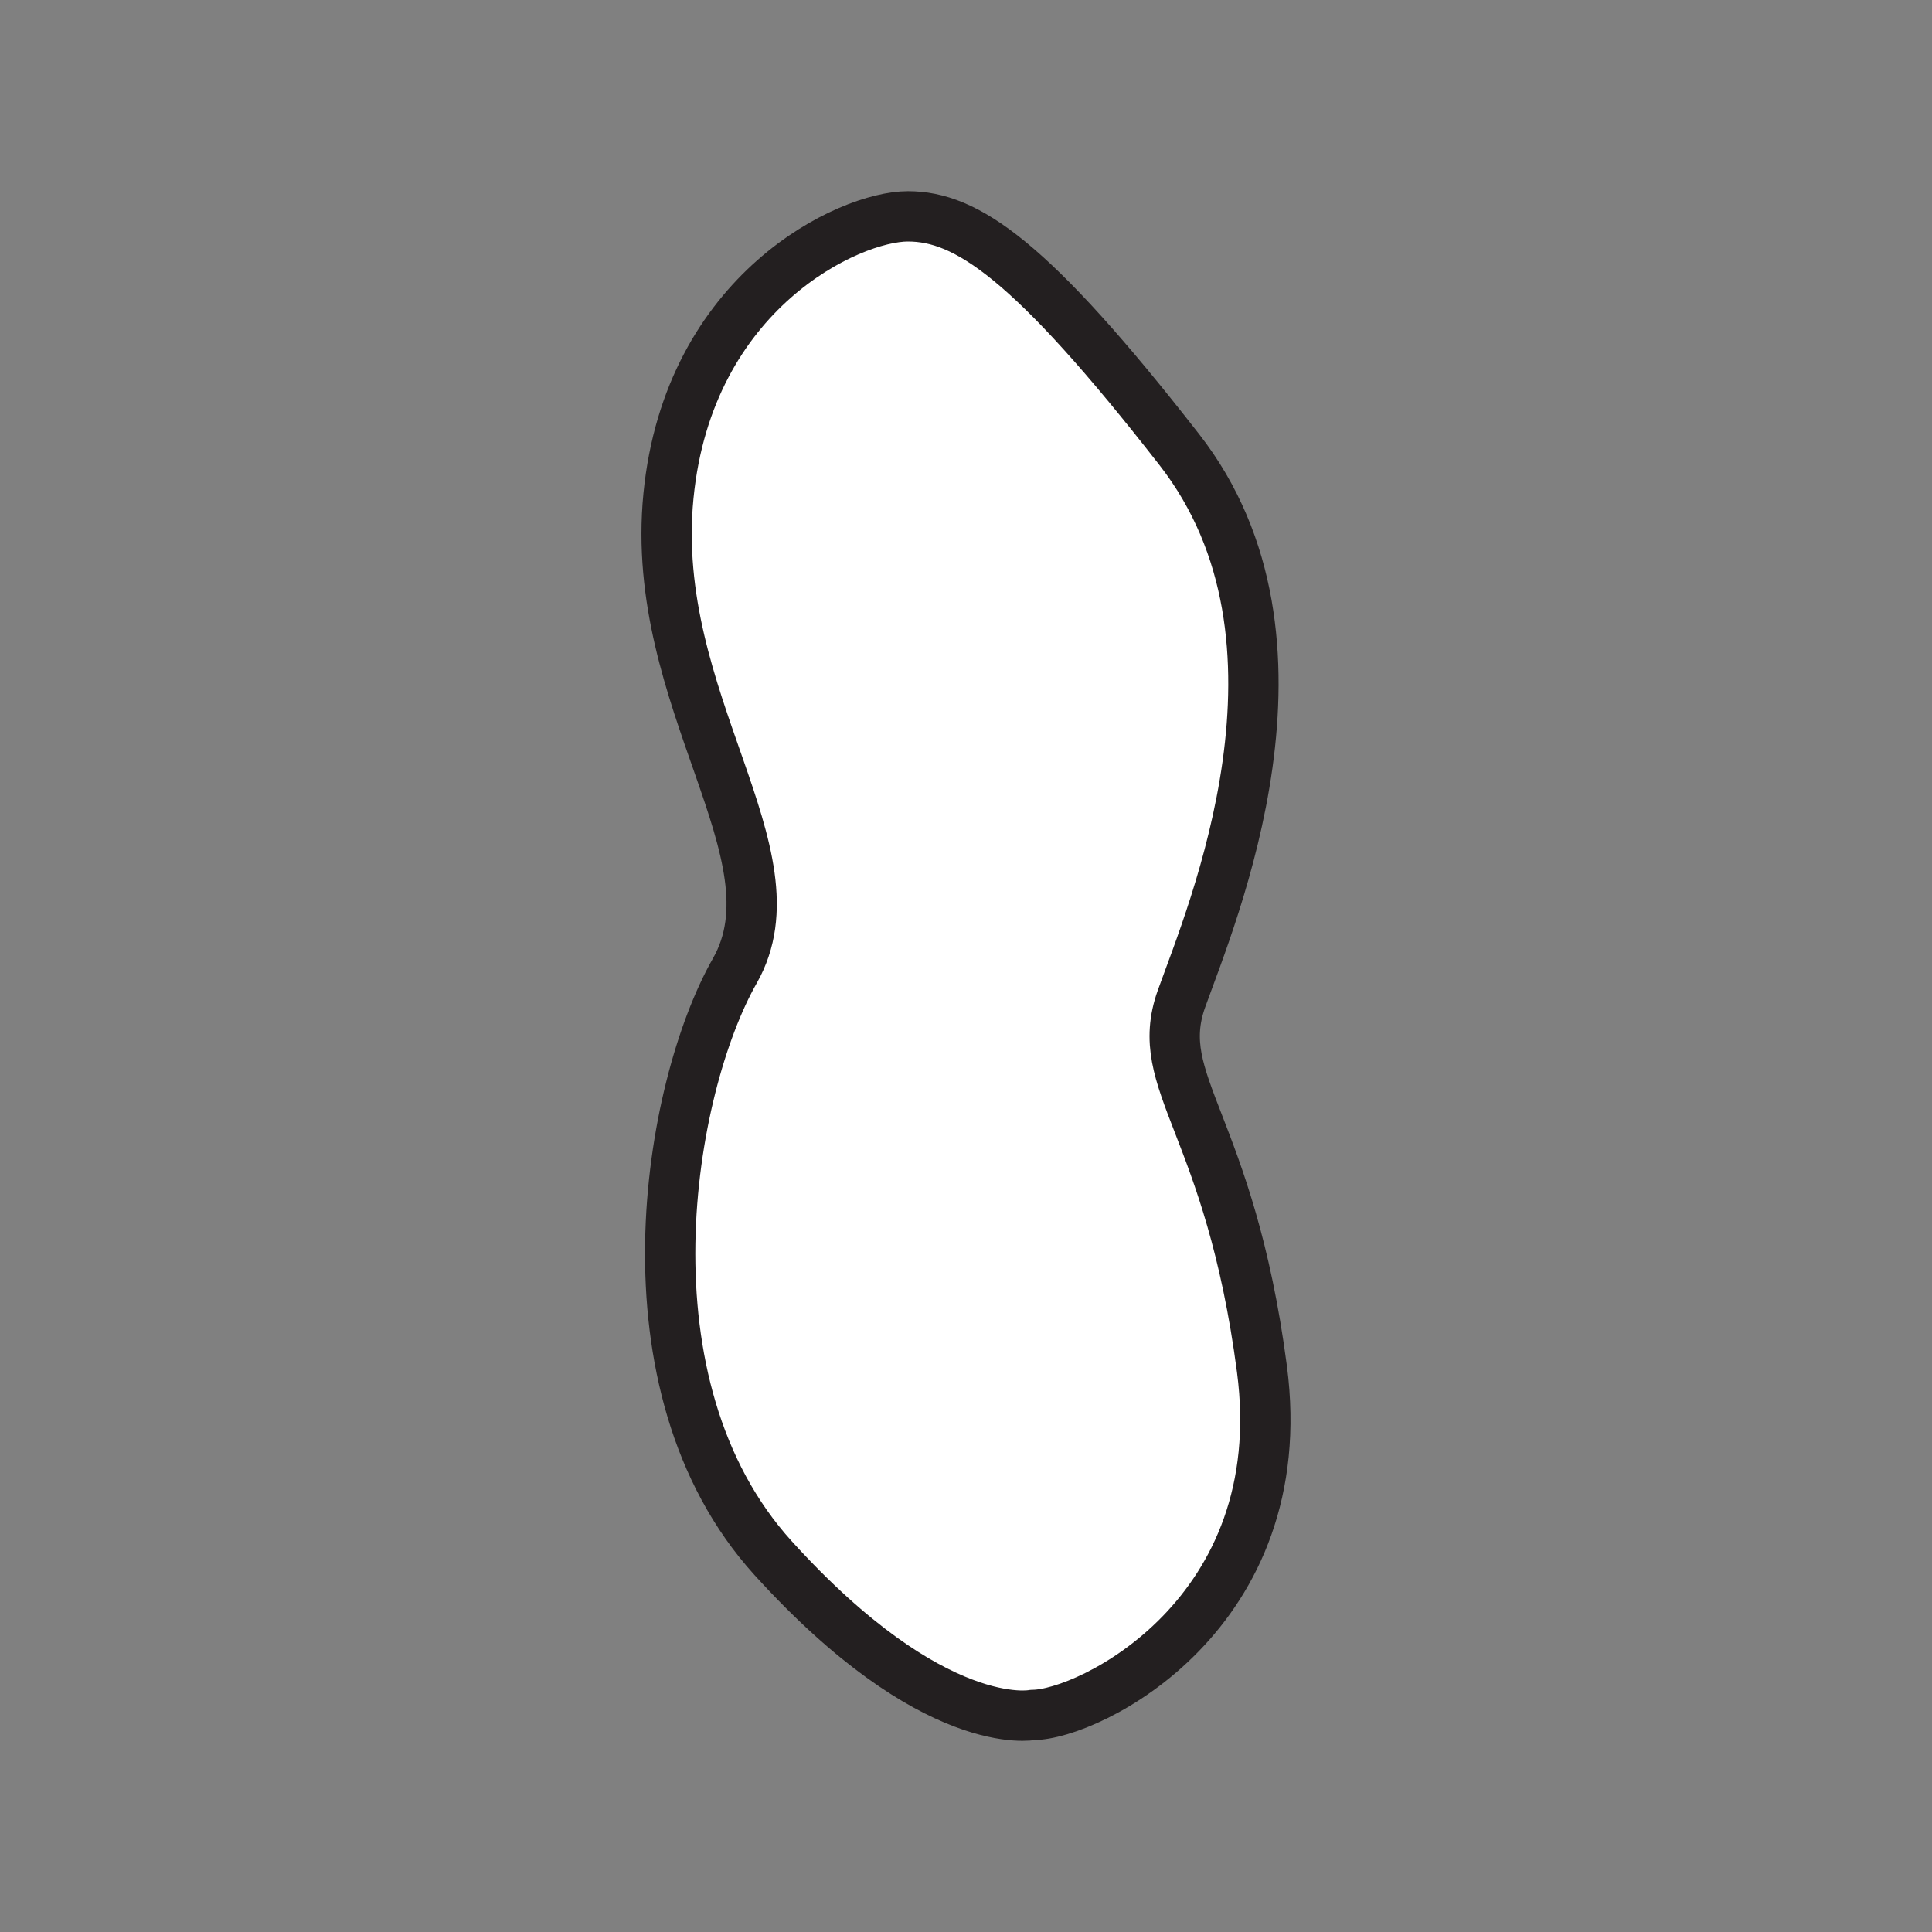 <svg xmlns="http://www.w3.org/2000/svg" viewBox="0 0 1920 1920">
    <rect x="0" y="0" width="1920" height="1920" fill="#808080" stroke="none"/>
    <style>
        .st0{fill:#fff}.st1{fill:none;stroke:#231f20;stroke-width:50;stroke-linecap:round;stroke-linejoin:round;stroke-miterlimit:10}
    </style>
    <path class="st0" d="M1254.1 1360.5c32 243.9-171.9 343.8-227.9 343.8 0 0-98.2 20.2-257.9-155.9-155.9-171.9-104-467.8-38-583.7 66-116-86-267.9-66-471.8S844.3 215 902.2 215s121.9 42 269.9 231.9 32 461.8 2 545.7c-30 84 48 124 80 367.9z" id="Layer_3"/>
    <g id="STROKES">
        <path class="st1" d="M1026.2 1704.3c56 0 259.9-100 227.9-343.8-32-243.9-109.9-283.9-80-367.8 30-84 145.9-355.8-2-545.7S960.2 215 902.2 215s-217.9 74-237.9 277.9 131.9 355.8 66 471.8c-66 115.9-117.9 411.8 38 583.7 159.7 176.1 257.9 155.9 257.9 155.9z" id="XMLID_1_"/>
    </g>
</svg>
